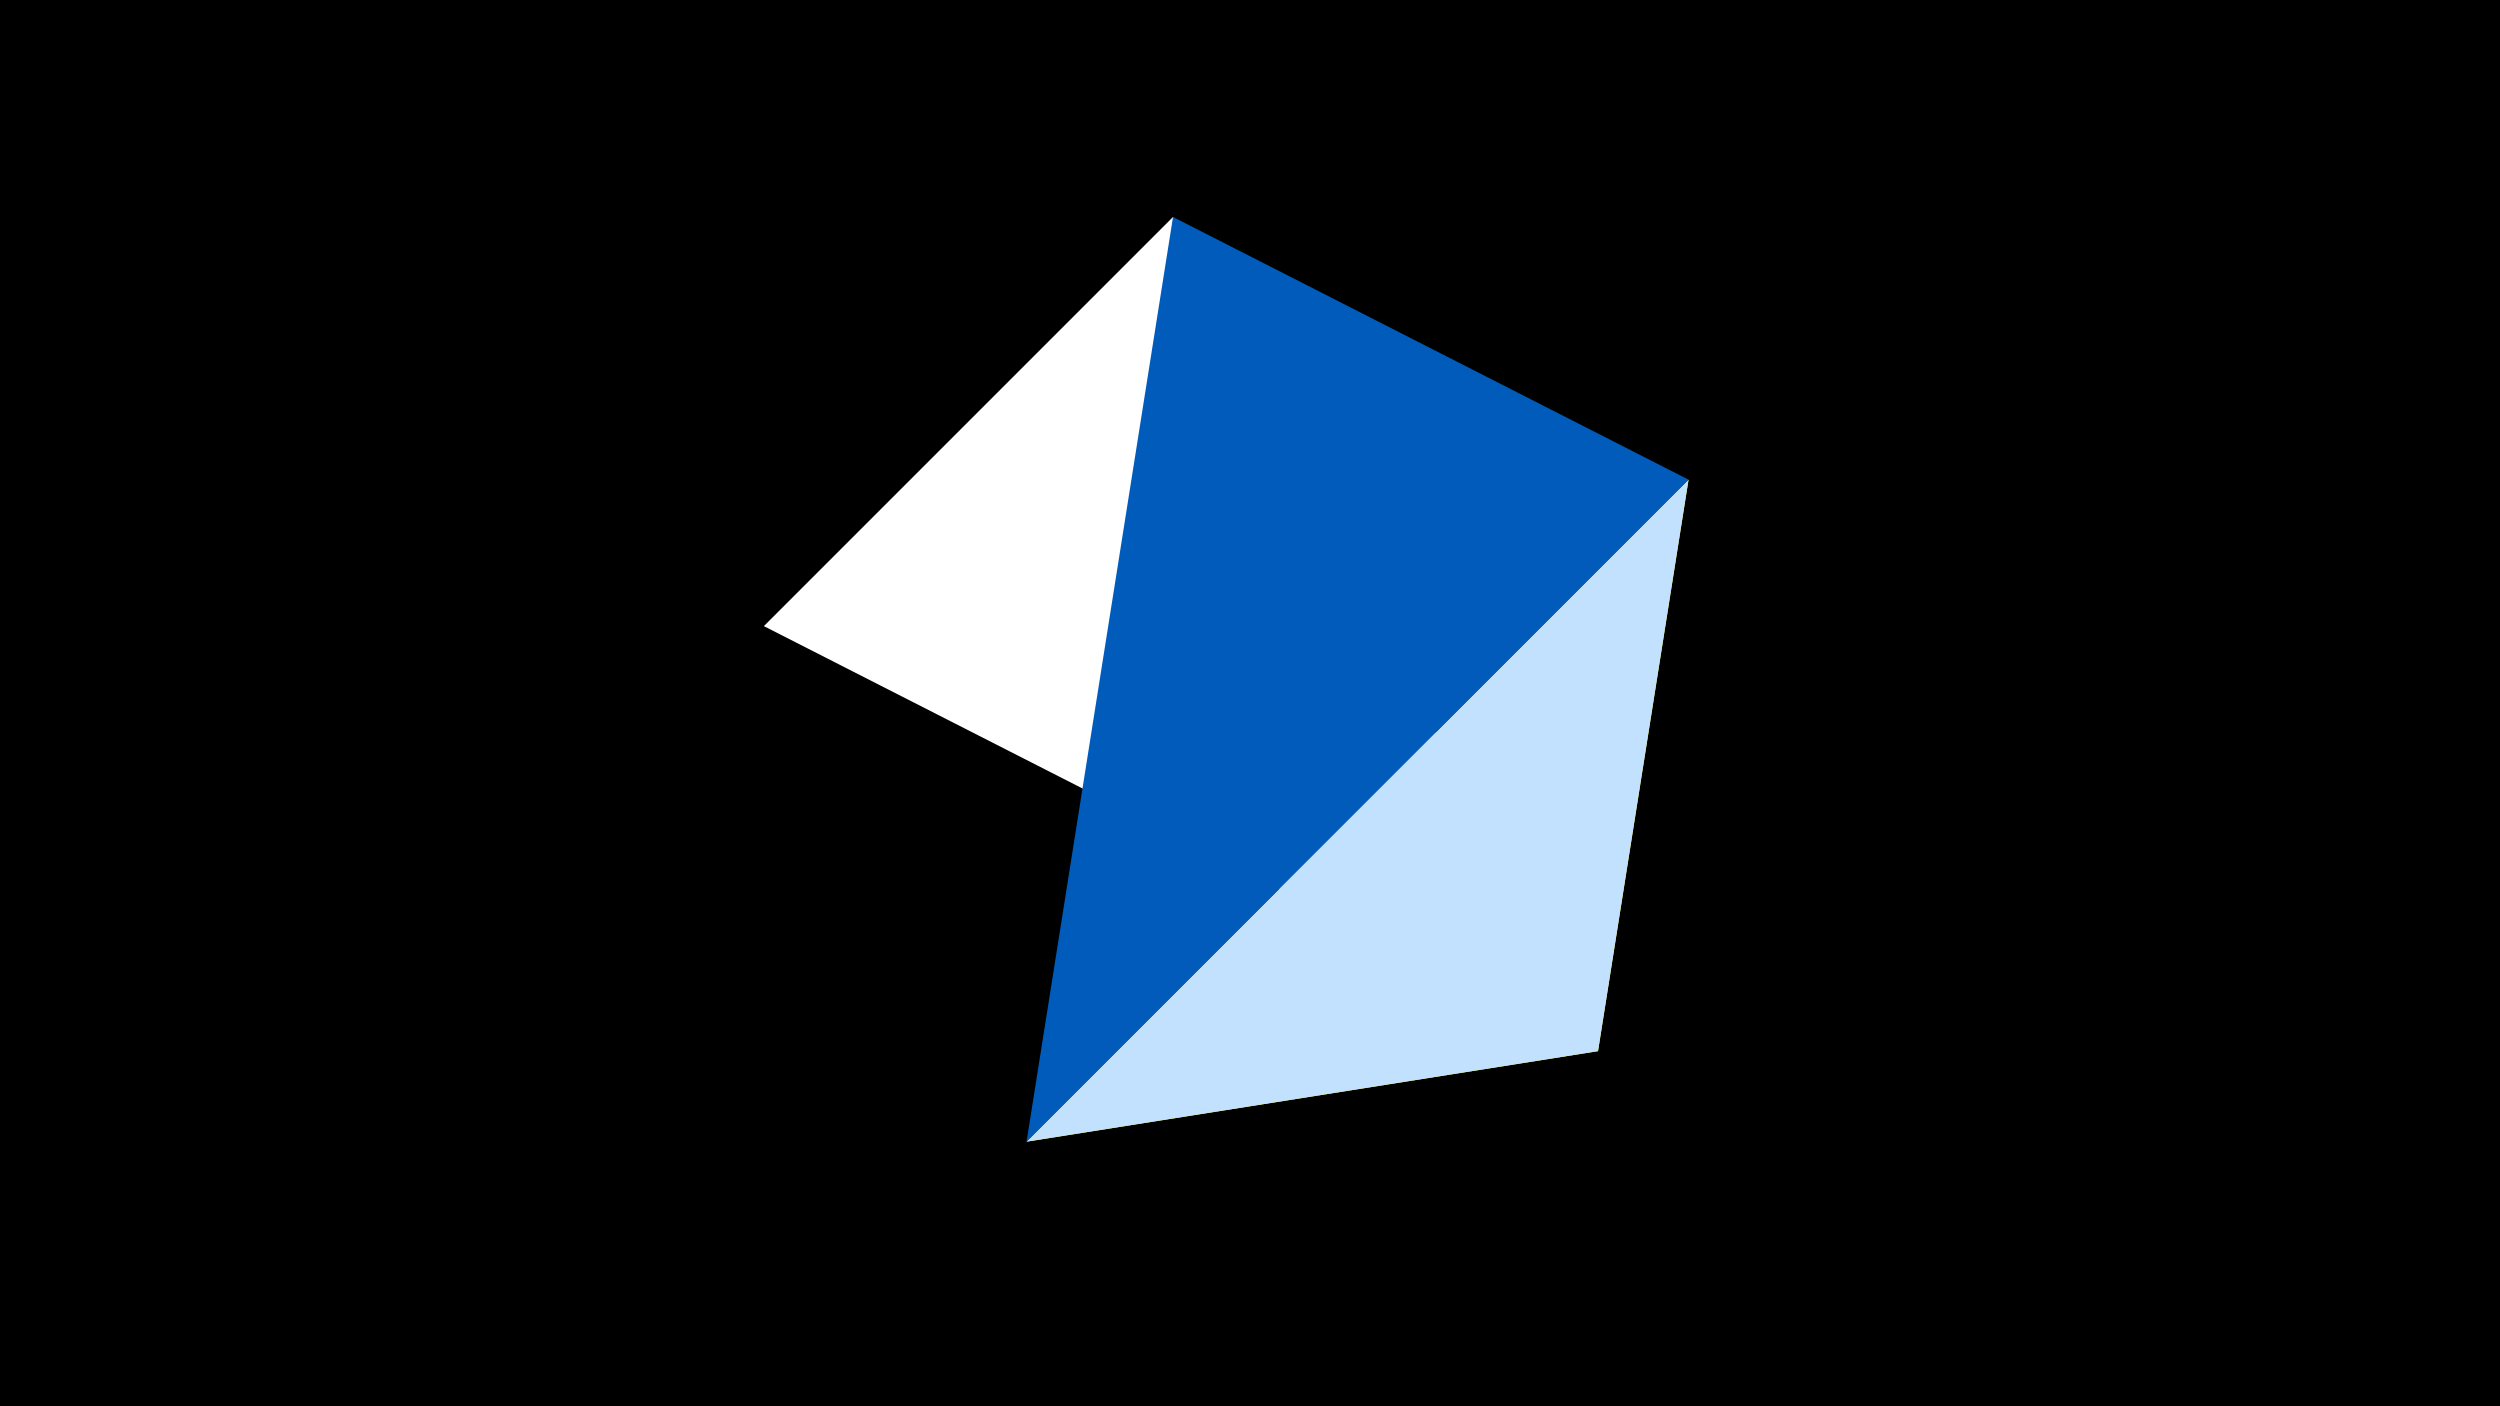 <svg width="1200" height="675" viewBox="-500 -500 1200 675" xmlns="http://www.w3.org/2000/svg"><title>juwel 19602</title><path d="M-500-500h1200v675h-1200z" fill="#000"/><path d="M-7.255,48L310.5,-269.755 267.054,4.554 Z" fill="#fff500"/><path d="M-133.341,-199.458L267.054,4.554 63.042,-395.841 Z" fill="#fff"/><path d="M-7.255,48L310.5,-269.755 267.054,4.554 Z" fill="#c2e1ff"/><path d="M63.042,-395.841L-7.255,48 310.5,-269.755 Z" fill="#005bbb"/></svg>